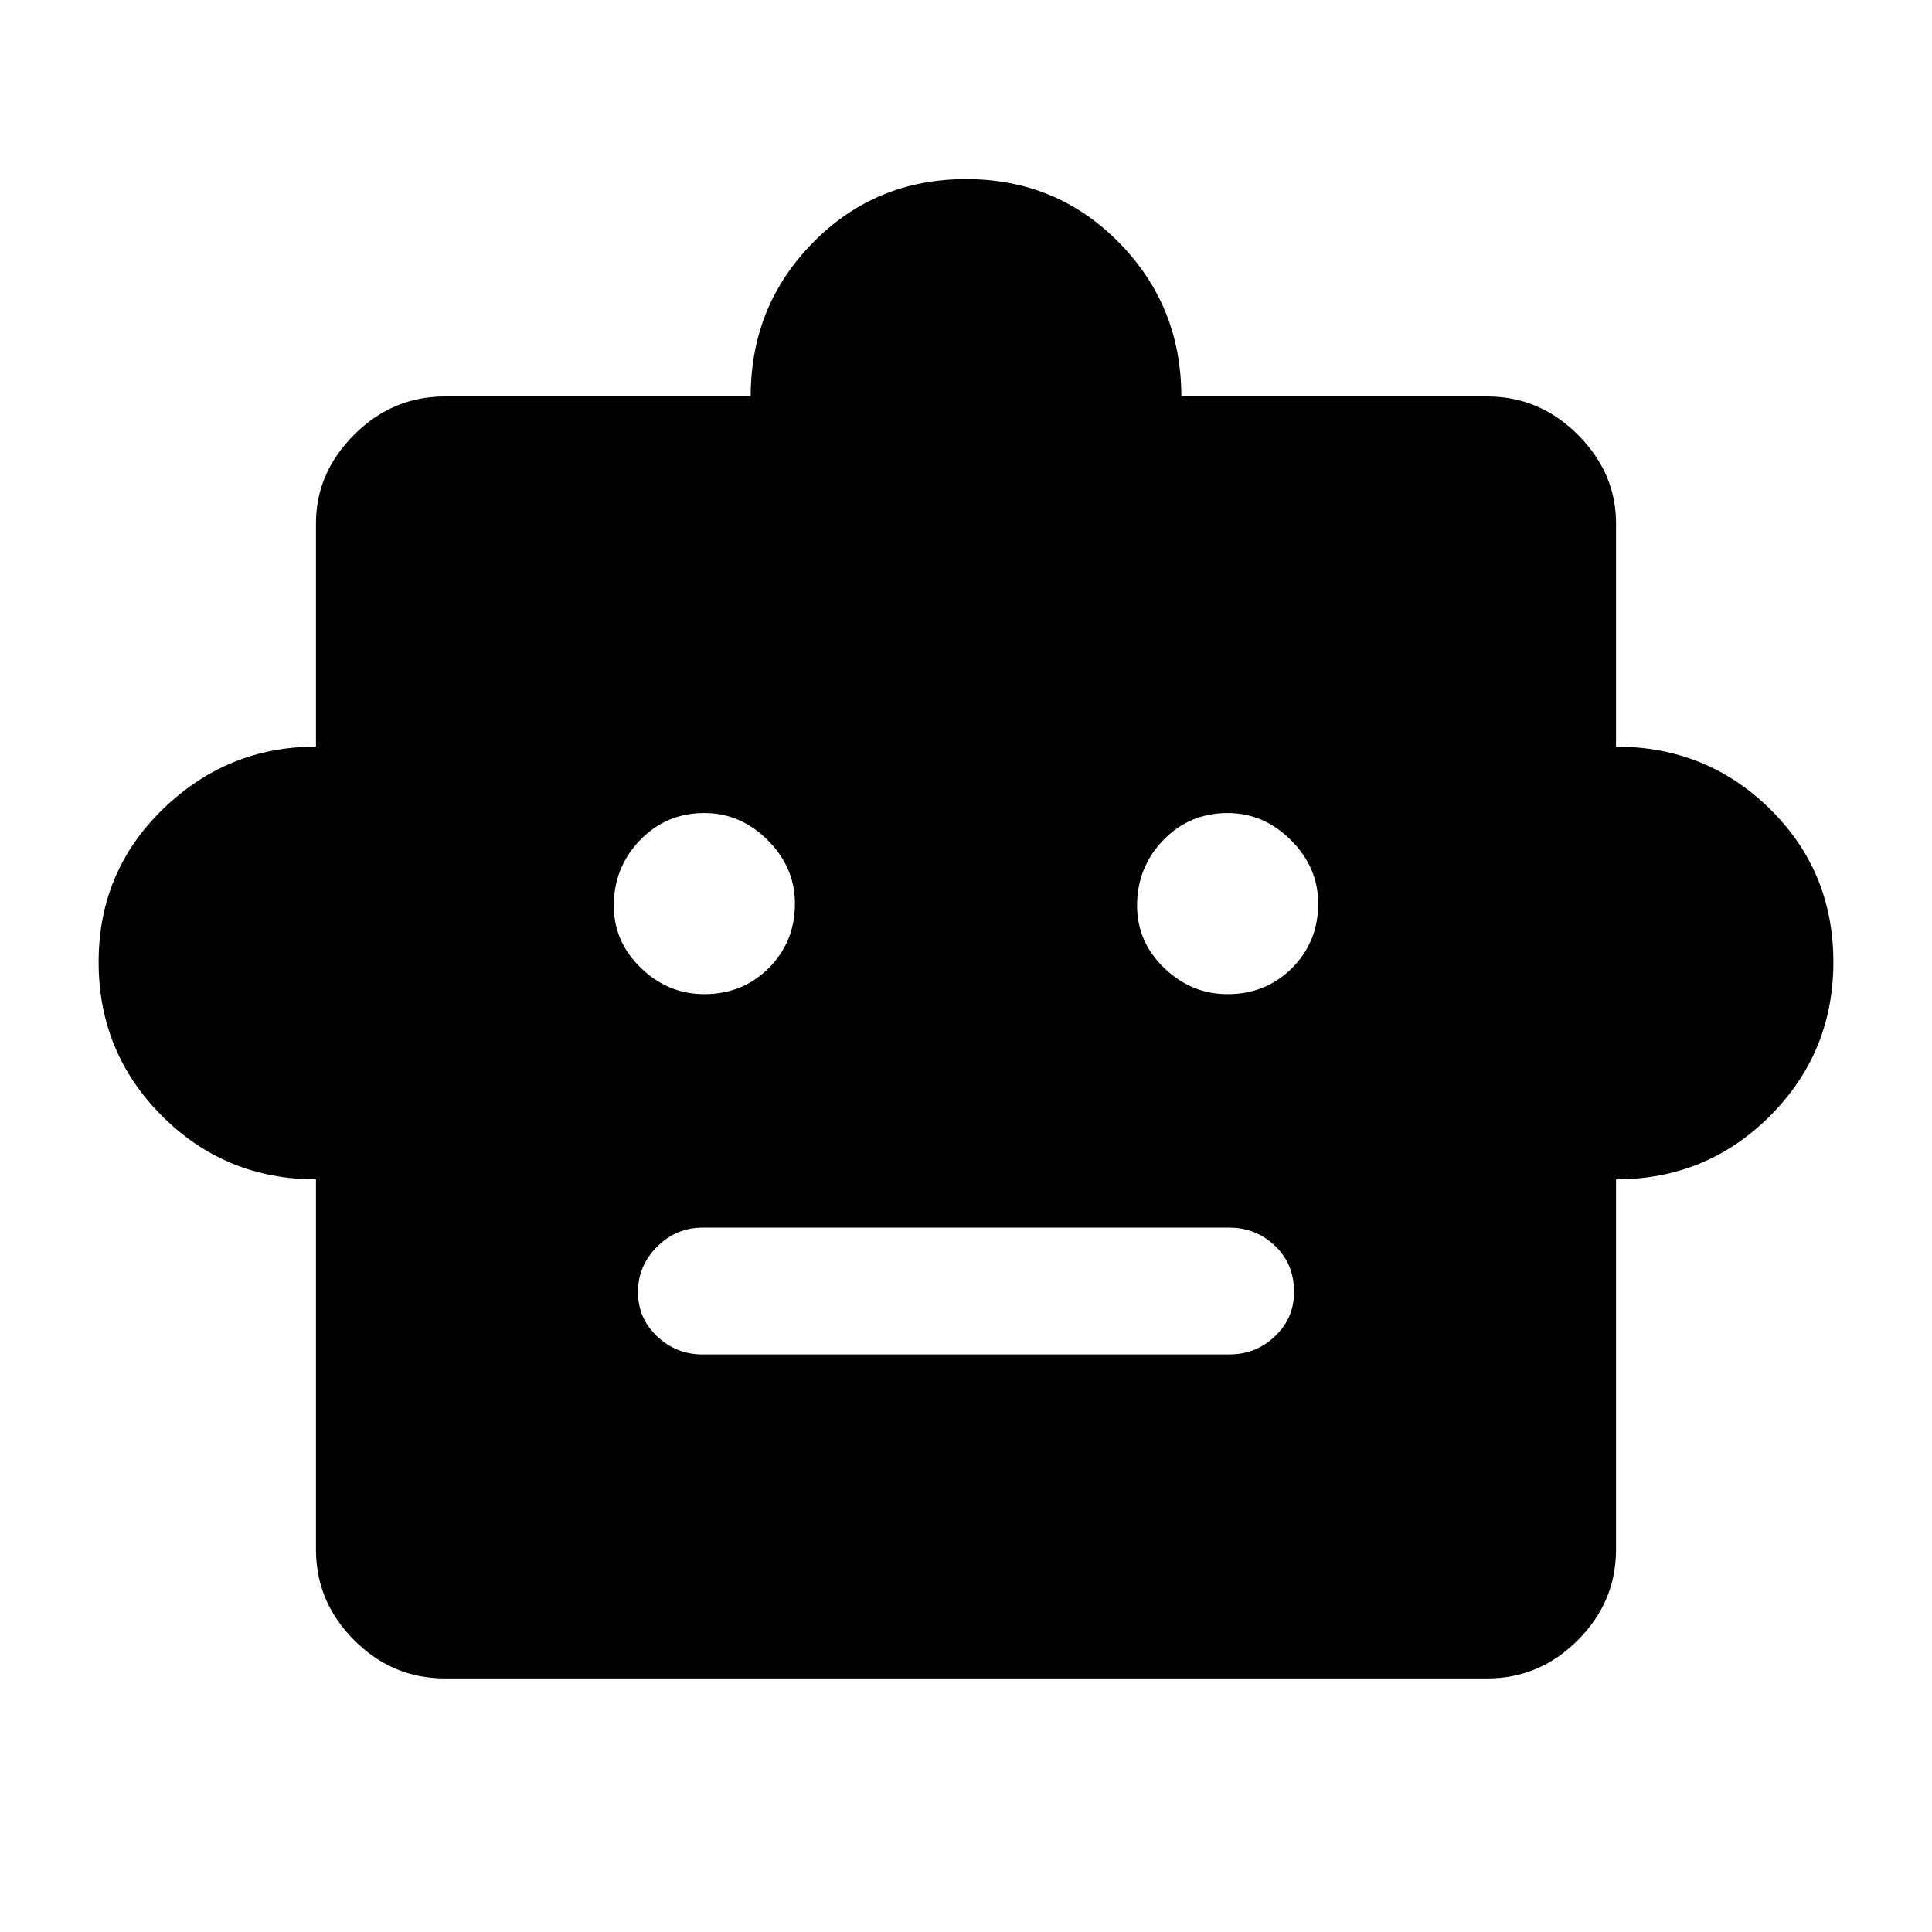<svg xmlns="http://www.w3.org/2000/svg" height="40" width="40"><path d="M6.542 24.417q-1.875 0-3.188-1.313-1.312-1.312-1.312-3.187 0-1.875 1.333-3.167 1.333-1.292 3.167-1.292v-4.625q0-1.041.791-1.833.792-.792 1.875-.792h6.334q0-1.875 1.291-3.187Q18.125 3.708 20 3.708q1.875 0 3.167 1.313 1.291 1.312 1.291 3.187h6.334q1.083 0 1.875.792.791.792.791 1.833v4.625q1.875 0 3.188 1.292 1.312 1.292 1.312 3.167 0 1.875-1.312 3.187-1.313 1.313-3.188 1.313v7.666q0 1.084-.791 1.875-.792.792-1.875.792H9.208q-1.083 0-1.875-.792-.791-.791-.791-1.875Zm8.041-3.834q.792 0 1.334-.541.541-.542.541-1.334 0-.75-.562-1.312-.563-.563-1.313-.563-.791 0-1.333.563-.542.562-.542 1.354 0 .75.563 1.292.562.541 1.312.541Zm10.834 0q.791 0 1.333-.541.542-.542.542-1.334 0-.75-.563-1.312-.562-.563-1.312-.563-.792 0-1.334.563-.541.562-.541 1.354 0 .75.562 1.292.563.541 1.313.541Zm-10.875 7.459h10.916q.542 0 .938-.375.396-.375.396-.917 0-.583-.396-.958t-.938-.375H14.542q-.542 0-.938.395-.396.396-.396.938 0 .542.396.917t.938.375Z"/></svg>